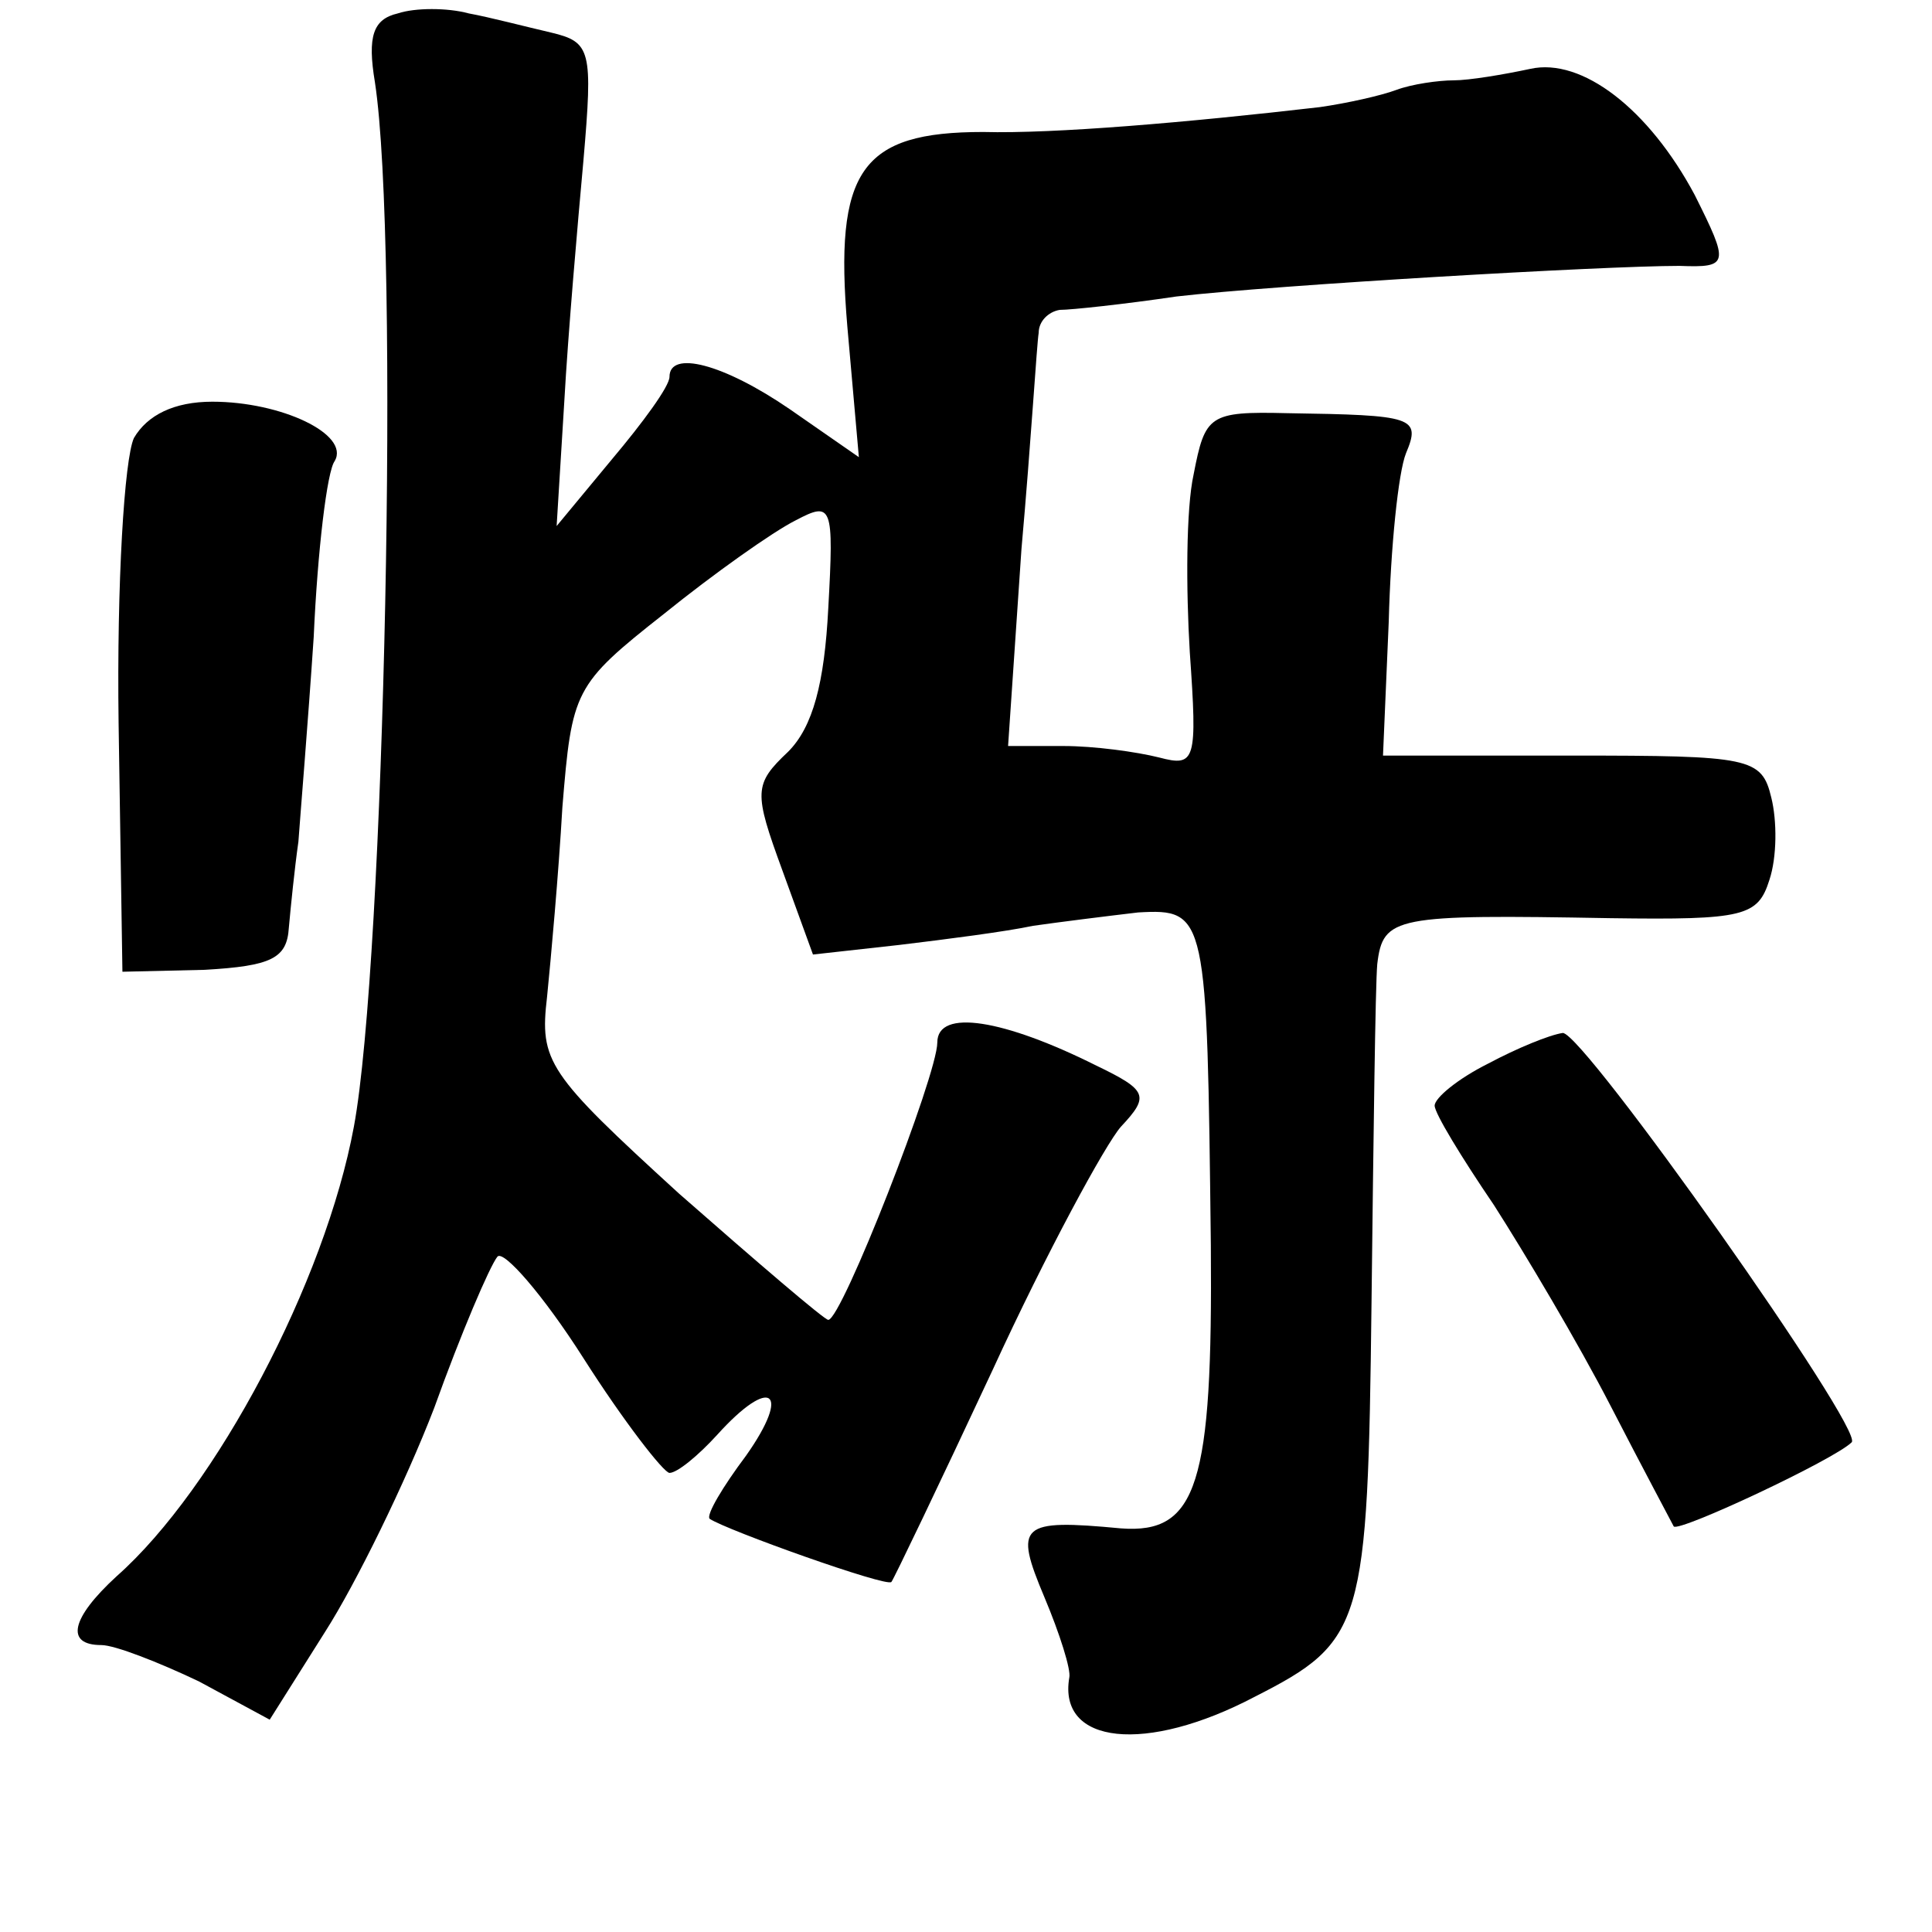 <?xml version="1.0" standalone="no"?>
<!DOCTYPE svg PUBLIC "-//W3C//DTD SVG 20010904//EN"
 "http://www.w3.org/TR/2001/REC-SVG-20010904/DTD/svg10.dtd">
<svg version="1.0" xmlns="http://www.w3.org/2000/svg"
 width="101pt" height="101pt" viewBox="0 0 101 101"
 preserveAspectRatio="xMidYMid meet">
<g transform="translate(0,101) scale(0.1,-0.1)"
fill="#000000" stroke="none">
<path d="M208 1003 c-13 -3 -16 -12 -12 -36 13 -85 5 -460 -11 -546 -15 -81
-72 -189 -124 -235 -24 -22 -27 -36 -8 -36 7 0 30 -9 51 -19 l37 -20 29 46
c16 25 42 78 57 117 14 39 29 74 33 79 3 4 24 -20 45 -53 21 -33 42 -60 45
-60 4 0 15 9 25 20 28 31 39 23 15 -11 -12 -16 -21 -31 -19 -33 9 -6 93 -36
95 -33 1 1 25 51 53 111 28 61 59 118 67 127 15 16 14 19 -13 32 -48 24 -83
30 -83 12 0 -17 -50 -145 -57 -145 -2 0 -37 30 -78 66 -69 63 -73 69 -69 103
2 20 6 64 8 99 5 61 6 64 53 101 26 21 57 43 69 49 19 10 20 8 17 -46 -2 -39
-8 -62 -21 -75 -18 -17 -18 -21 -3 -62 l16 -44 45 5 c25 3 56 7 70 10 14 2 38
5 55 7 36 2 36 -1 38 -174 1 -125 -7 -151 -47 -148 -53 5 -56 2 -40 -36 8 -19
14 -38 13 -42 -6 -35 40 -40 97 -10 57 29 59 37 61 206 1 86 2 166 3 177 3 25
9 26 122 24 70 -1 77 1 83 20 4 12 4 31 1 43 -5 21 -11 22 -104 22 l-99 0 3
70 c1 39 5 78 9 88 8 19 4 20 -62 21 -41 1 -43 -1 -49 -32 -4 -18 -4 -60 -2
-93 4 -57 3 -60 -16 -55 -12 3 -34 6 -50 6 l-29 0 7 103 c5 56 8 107 9 113 0
6 5 11 11 12 6 0 34 3 61 7 52 6 223 16 263 16 26 -1 26 1 8 37 -24 45 -59 72
-86 66 -14 -3 -32 -6 -40 -6 -8 0 -22 -2 -30 -5 -8 -3 -26 -7 -40 -9 -69 -8
-139 -14 -176 -13 -64 0 -78 -20 -71 -102 l6 -68 -36 25 c-35 24 -63 31 -63
17 0 -5 -14 -24 -30 -43 l-29 -35 4 65 c2 36 7 93 10 126 5 58 4 62 -17 67
-13 3 -32 8 -43 10 -11 3 -28 3 -37 0z"/>
<path d="M70 781 c-5 -11 -9 -76 -8 -149 l2 -130 43 1 c35 2 43 6 44 22 1 11
3 31 5 45 1 14 5 62 8 107 2 45 7 87 11 92 8 14 -28 31 -64 31 -20 0 -34 -7
-41 -19z"/>
<path d="M778 454 c-16 -8 -28 -18 -28 -22 0 -4 14 -27 31 -52 16 -25 44 -72
61 -105 17 -33 32 -61 33 -63 3 -3 84 35 93 44 7 6 -140 214 -151 214 -7 -1
-24 -8 -39 -16z"/>
</g>
</svg>
